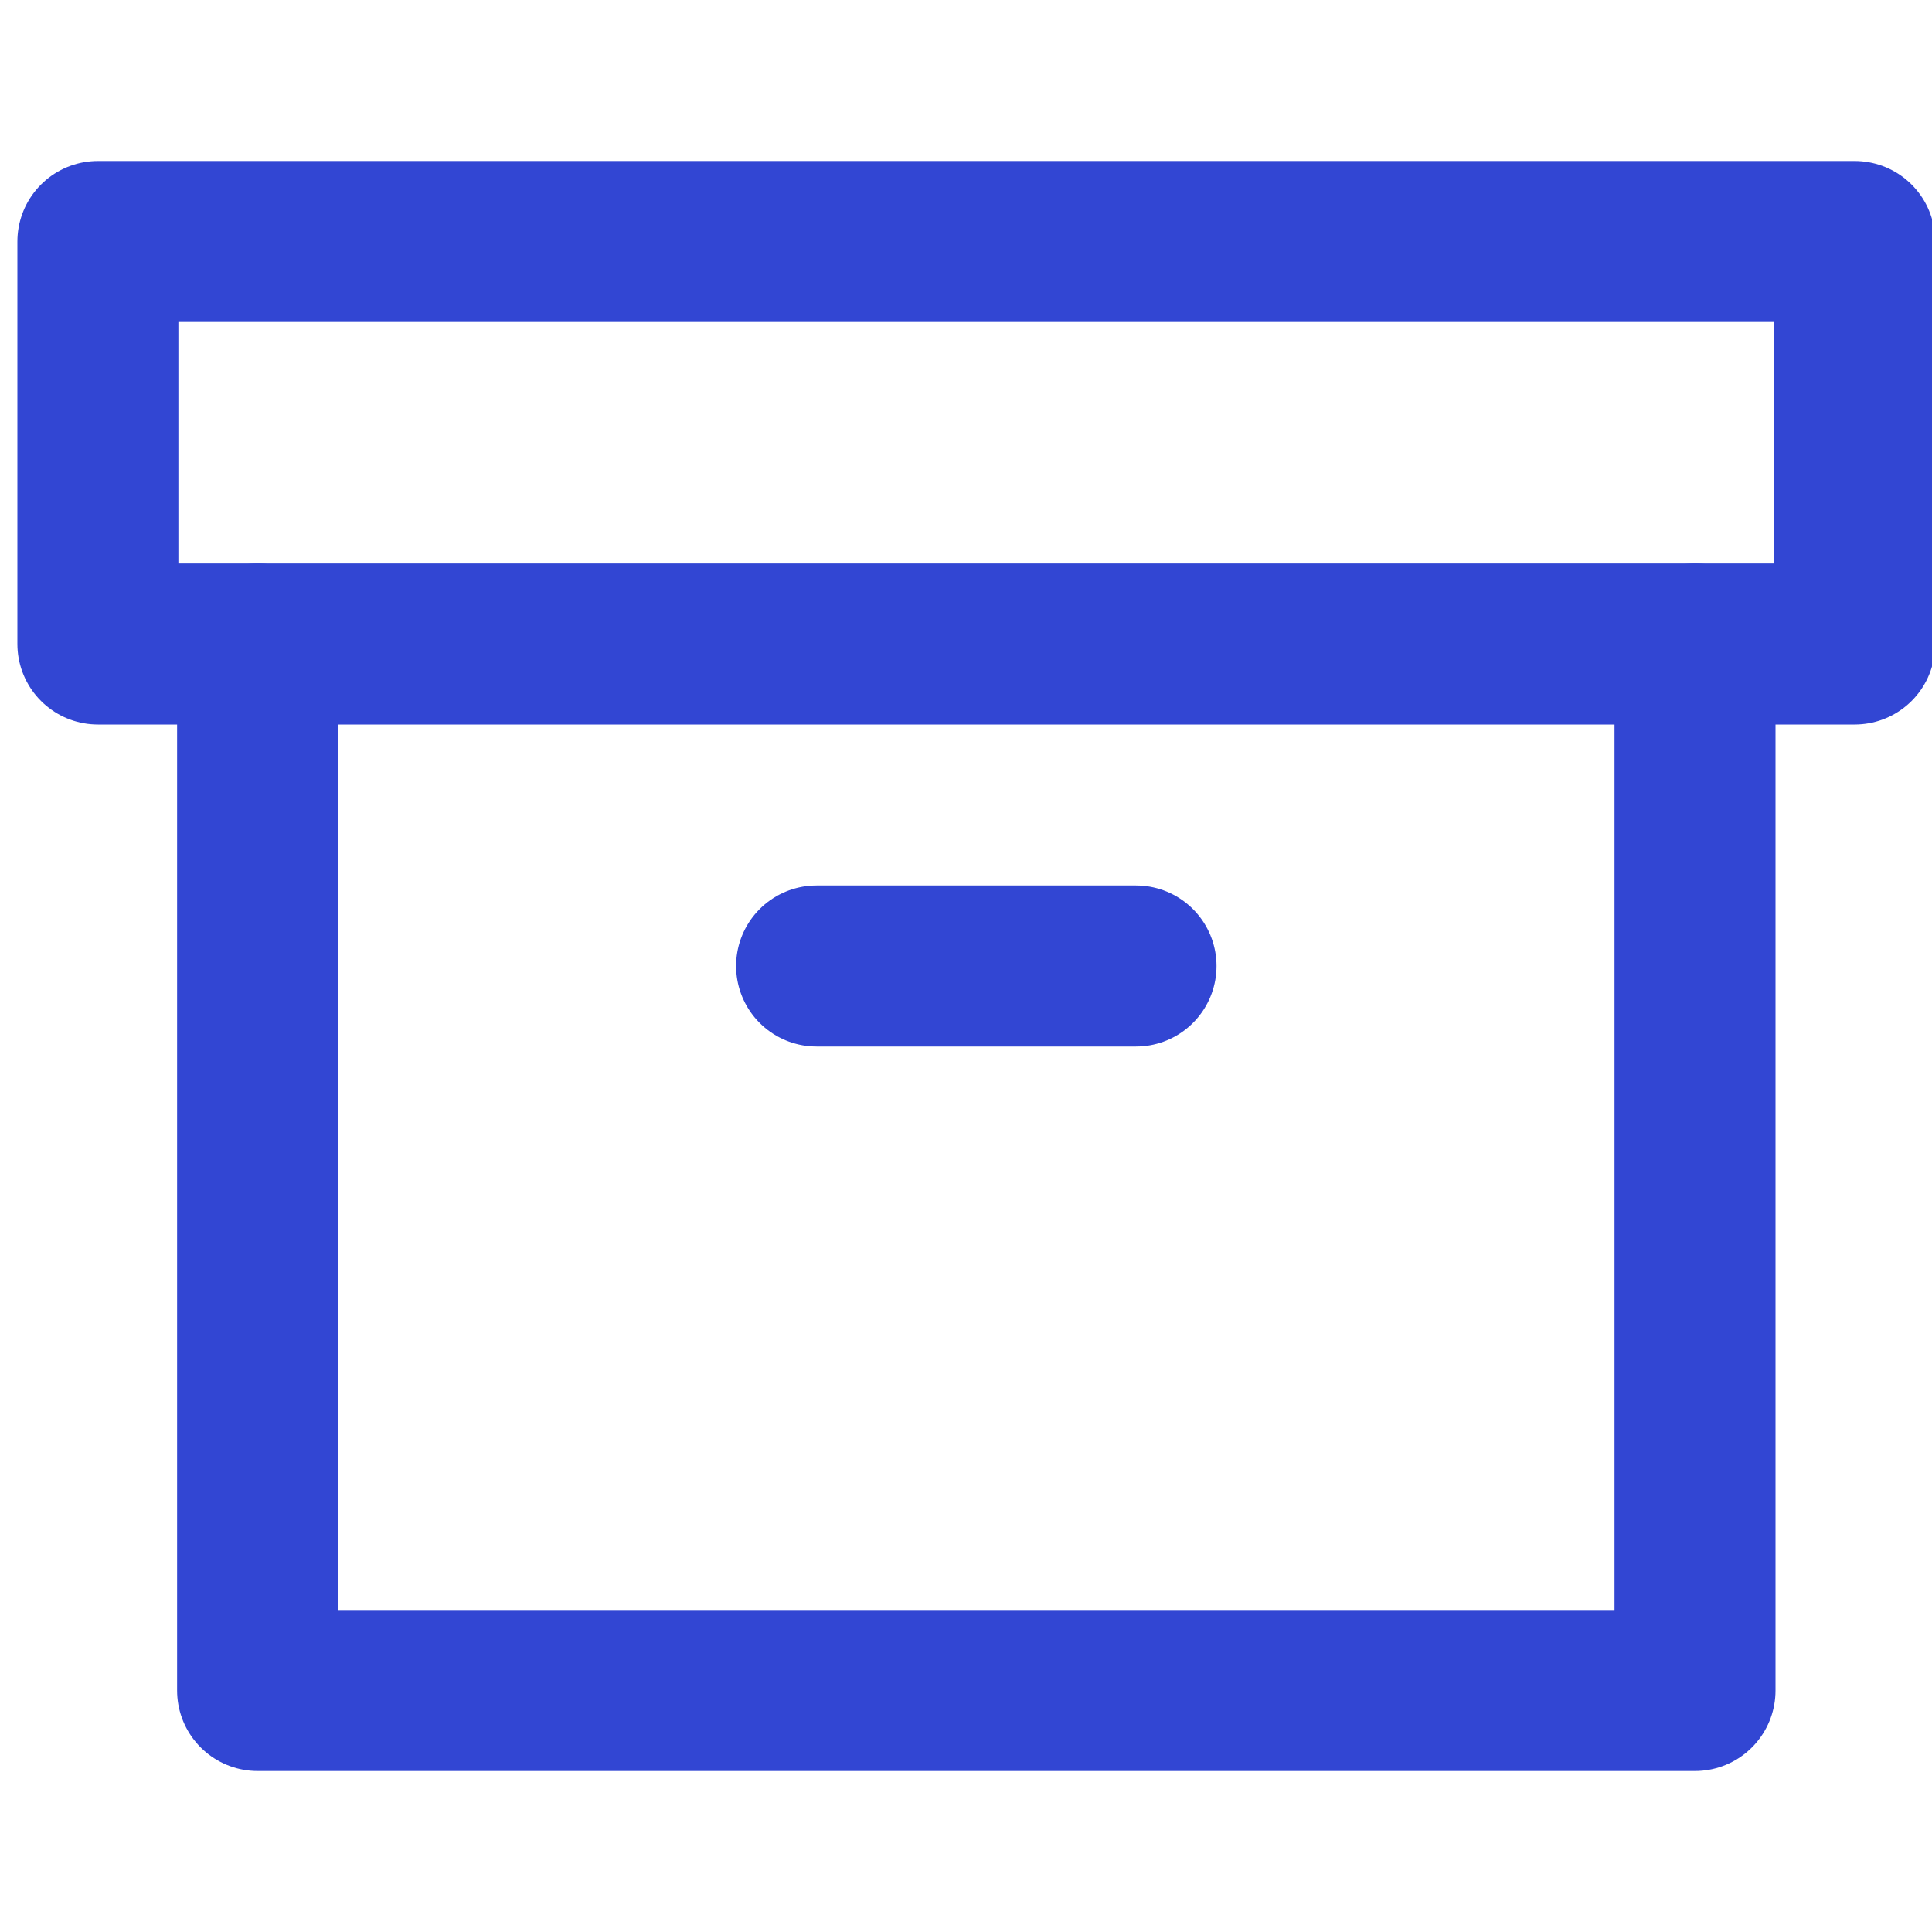 <svg width="24" height="24" viewBox="0 0 24 24" fill="none" xmlns="http://www.w3.org/2000/svg">
<g clip-path="url(#clip0)">
<path d="M21.056 8V21H3.2V8" stroke="#3246D3" stroke-width="2" stroke-linecap="round" stroke-linejoin="round"/>
<path d="M23.04 3H1.216V8H23.04V3Z" stroke="#3246D3" stroke-width="2" stroke-linecap="round" stroke-linejoin="round"/>
<path d="M10.144 12H14.112" stroke="#3246D3" stroke-width="2" stroke-linecap="round" stroke-linejoin="round"/>
</g>
<defs>
<clipPath id="clip0">
<rect width="24" height="24" fill="white"/>
</clipPath>
</defs>
</svg>
